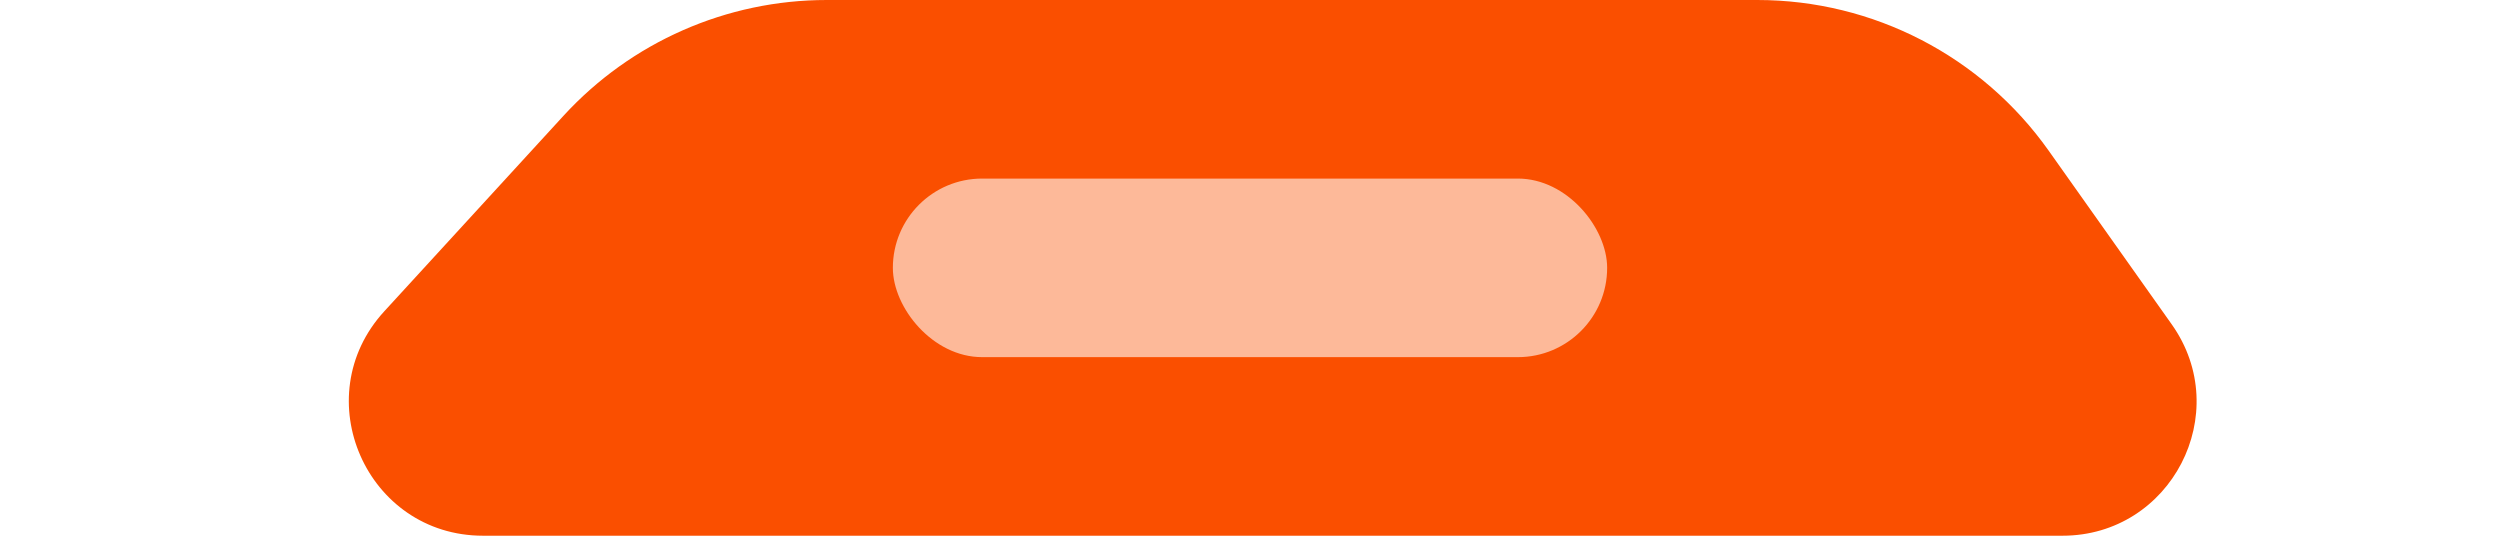 <svg width="56" height="12" viewBox="0 0 56 12" fill="none" xmlns="http://www.w3.org/2000/svg">
<path d="M48.647 7.266L45.891 3.376C44.391 1.258 41.958 0 39.363 0H33H18.519C16.277 0 14.137 0.941 12.622 2.594L8.608 6.973C6.844 8.897 8.209 12 10.82 12H33H46.199C48.633 12 50.054 9.253 48.647 7.266Z" fill="#FA4F00"/>
<rect x="20" y="4" width="16" height="4" rx="2" fill="#FDB999"/>
</svg>
